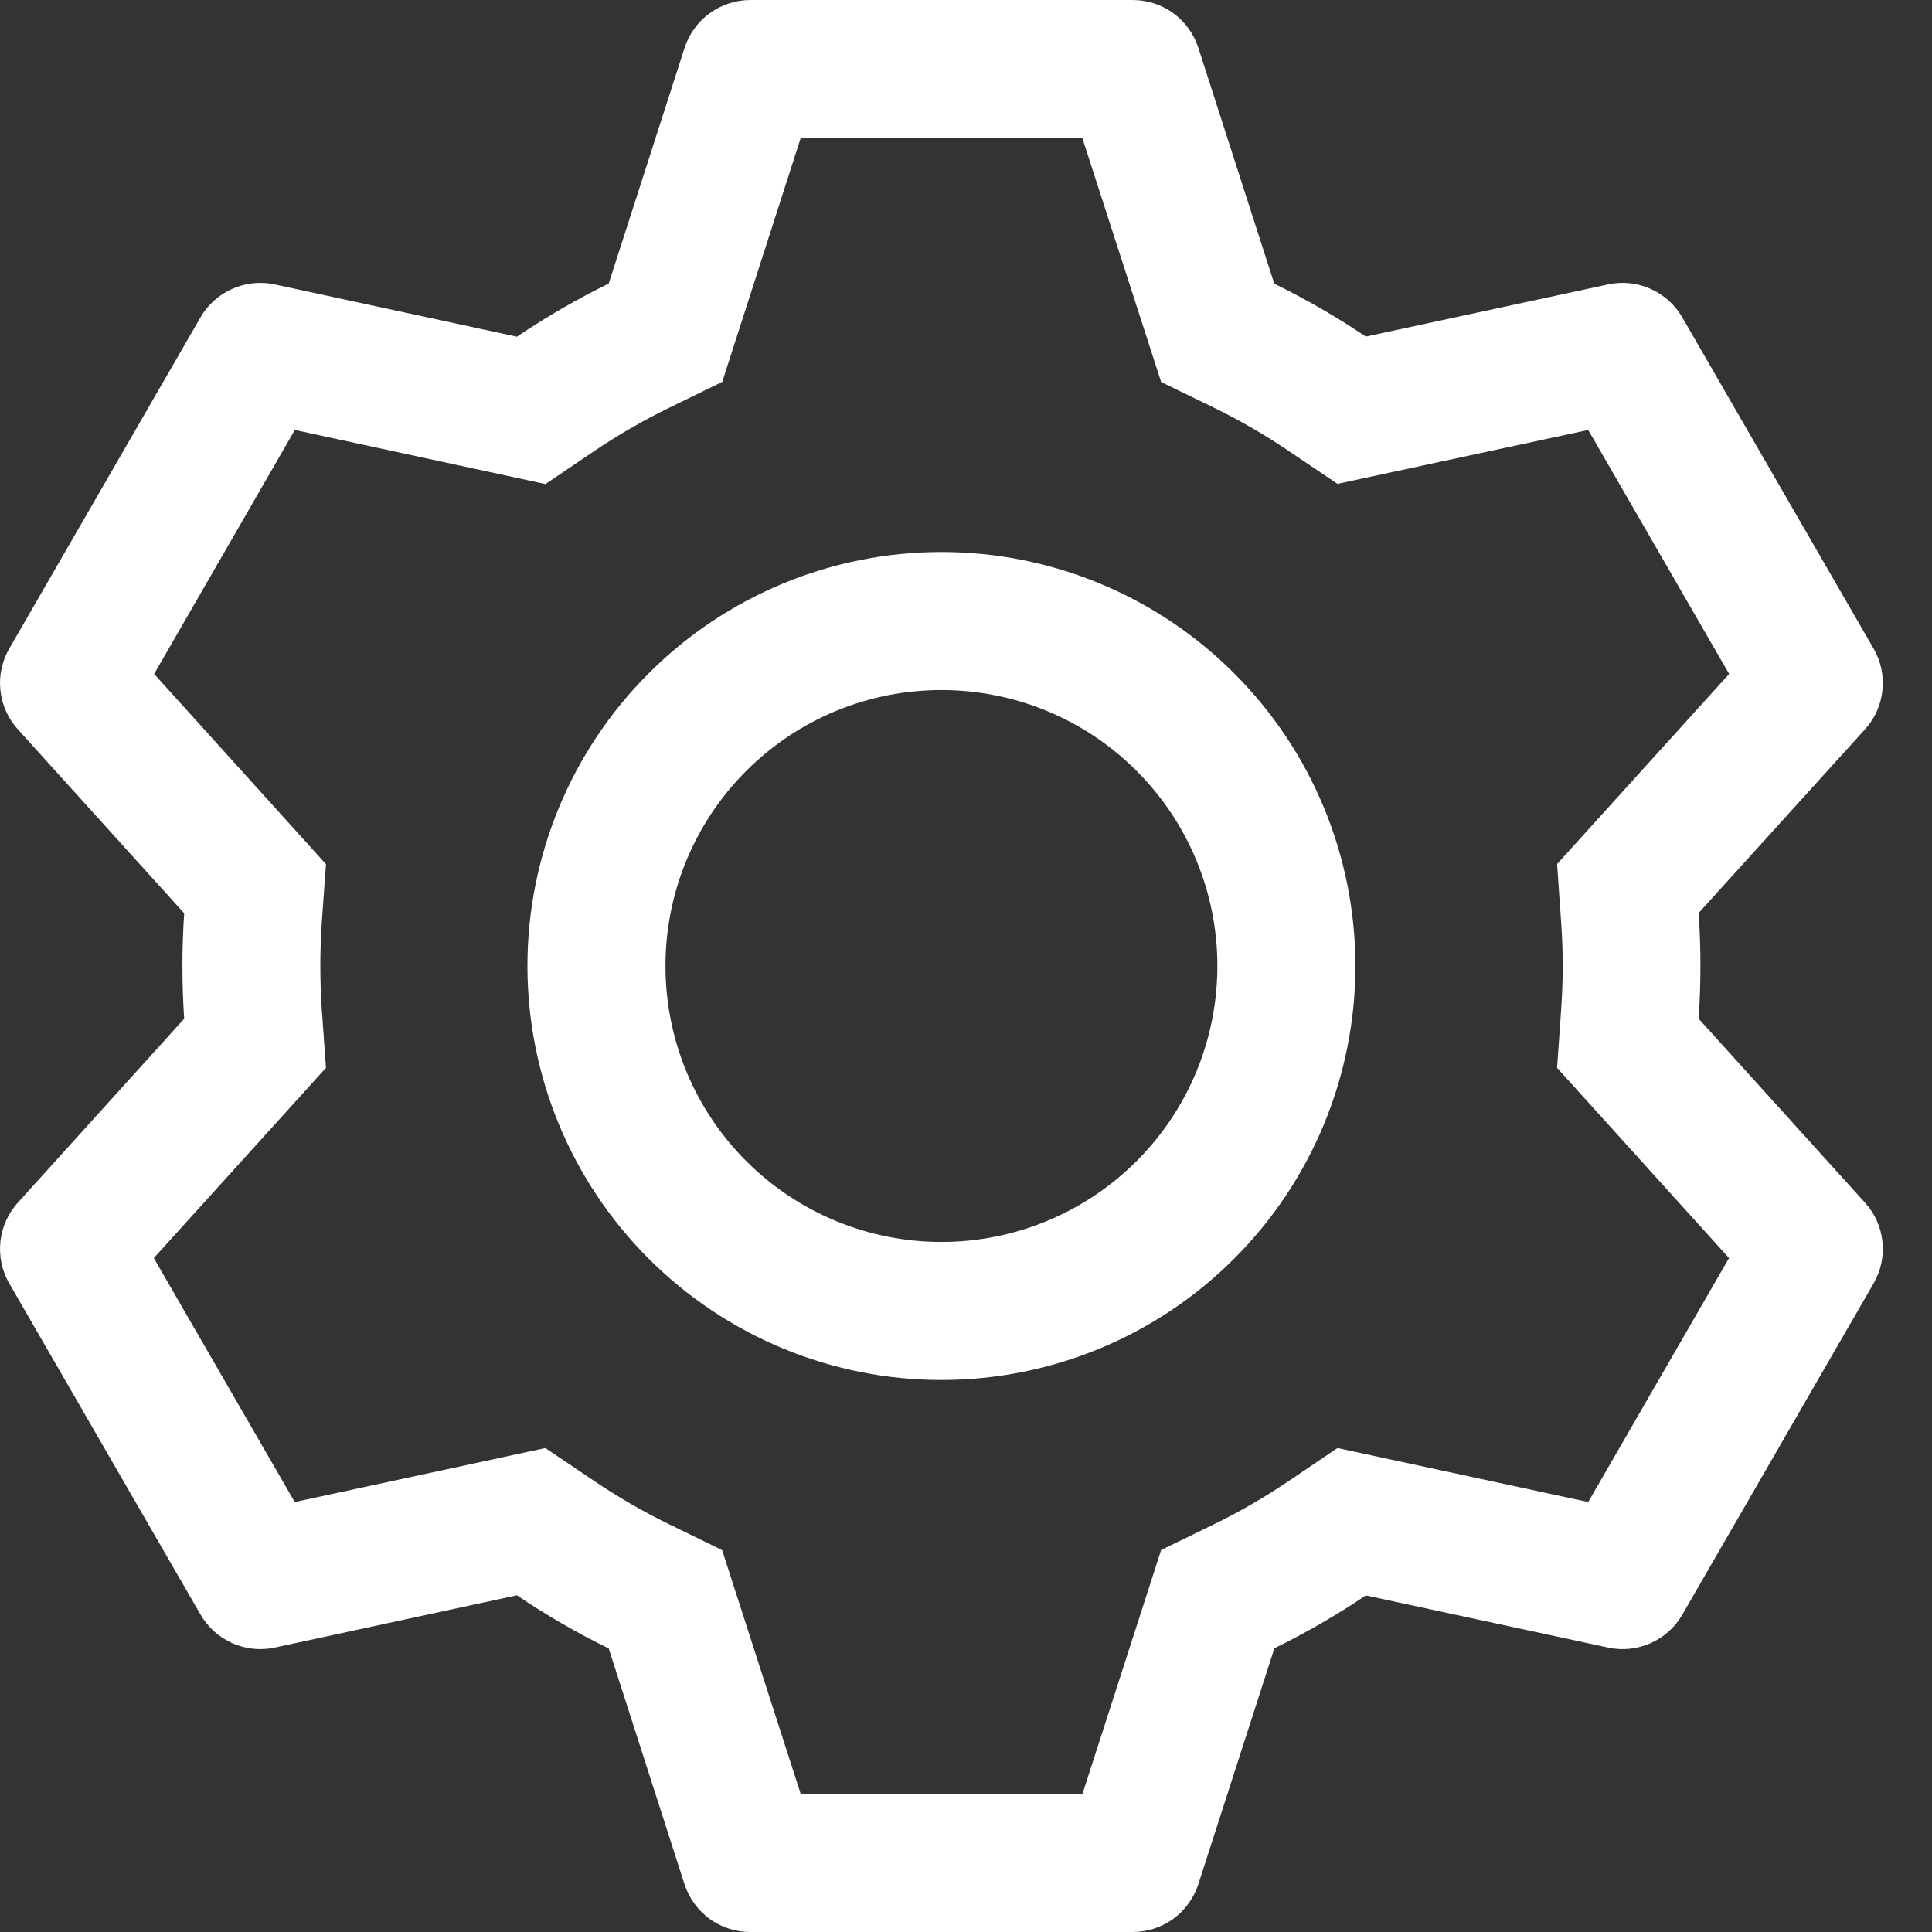 <svg width="18" height="18" viewBox="0 0 18 18" fill="none" xmlns="http://www.w3.org/2000/svg">
<rect x="0" y="0" width="18" height="18" fill="#333333" stroke="none"/>
<path d="M10.553 0C10.689 4.28891e-06 10.822 0.043 10.932 0.123C11.042 0.204 11.123 0.317 11.165 0.446L11.872 2.643C12.169 2.789 12.453 2.952 12.725 3.136L14.982 2.65C15.115 2.621 15.254 2.636 15.378 2.691C15.503 2.747 15.606 2.84 15.674 2.958L17.456 6.043C17.524 6.161 17.553 6.297 17.538 6.433C17.524 6.568 17.467 6.695 17.375 6.796L15.826 8.506C15.848 8.834 15.848 9.163 15.826 9.491L17.375 11.204C17.467 11.305 17.524 11.432 17.538 11.567C17.553 11.703 17.524 11.839 17.456 11.957L15.674 15.043C15.606 15.161 15.502 15.254 15.378 15.309C15.254 15.364 15.115 15.379 14.982 15.35L12.725 14.864C12.455 15.047 12.169 15.211 11.873 15.357L11.165 17.554C11.123 17.683 11.042 17.796 10.932 17.877C10.822 17.957 10.689 18 10.553 18H6.989C6.853 18 6.72 17.957 6.61 17.877C6.5 17.796 6.419 17.683 6.377 17.554L5.671 15.358C5.375 15.213 5.089 15.048 4.816 14.863L2.56 15.35C2.427 15.379 2.288 15.364 2.164 15.309C2.039 15.253 1.936 15.16 1.868 15.042L0.086 11.957C0.018 11.839 -0.011 11.703 0.004 11.567C0.018 11.432 0.075 11.305 0.167 11.204L1.716 9.491C1.694 9.164 1.694 8.836 1.716 8.509L0.167 6.796C0.075 6.695 0.018 6.568 0.004 6.433C-0.011 6.297 0.018 6.161 0.086 6.043L1.868 2.957C1.936 2.839 2.04 2.746 2.164 2.691C2.288 2.636 2.427 2.621 2.56 2.65L4.816 3.137C5.089 2.953 5.374 2.787 5.671 2.642L6.378 0.446C6.42 0.317 6.501 0.204 6.611 0.124C6.72 0.044 6.852 0.001 6.988 0H10.552H10.553ZM10.082 1.286H7.46L6.729 3.558L6.237 3.798C5.995 3.916 5.761 4.051 5.537 4.202L5.082 4.51L2.747 4.006L1.436 6.279L3.037 8.051L2.998 8.596C2.98 8.865 2.98 9.135 2.998 9.404L3.037 9.949L1.433 11.721L2.746 13.994L5.081 13.491L5.536 13.798C5.76 13.949 5.993 14.084 6.236 14.202L6.728 14.442L7.46 16.714H10.085L10.818 14.441L11.309 14.202C11.551 14.084 11.784 13.949 12.007 13.798L12.461 13.491L14.797 13.994L16.109 11.721L14.507 9.949L14.545 9.404C14.564 9.134 14.564 8.864 14.545 8.595L14.507 8.05L16.11 6.279L14.797 4.006L12.461 4.508L12.007 4.202C11.784 4.051 11.551 3.916 11.309 3.798L10.818 3.559L10.084 1.286H10.082ZM8.771 5.143C9.794 5.143 10.775 5.549 11.498 6.273C12.222 6.996 12.628 7.977 12.628 9C12.628 10.023 12.222 11.004 11.498 11.727C10.775 12.451 9.794 12.857 8.771 12.857C7.748 12.857 6.767 12.451 6.044 11.727C5.32 11.004 4.914 10.023 4.914 9C4.914 7.977 5.32 6.996 6.044 6.273C6.767 5.549 7.748 5.143 8.771 5.143ZM8.771 6.429C8.089 6.429 7.435 6.699 6.953 7.182C6.47 7.664 6.2 8.318 6.2 9C6.2 9.682 6.47 10.336 6.953 10.818C7.435 11.3 8.089 11.571 8.771 11.571C9.453 11.571 10.107 11.3 10.589 10.818C11.072 10.336 11.342 9.682 11.342 9C11.342 8.318 11.072 7.664 10.589 7.182C10.107 6.699 9.453 6.429 8.771 6.429Z" fill="white"/>
</svg>
